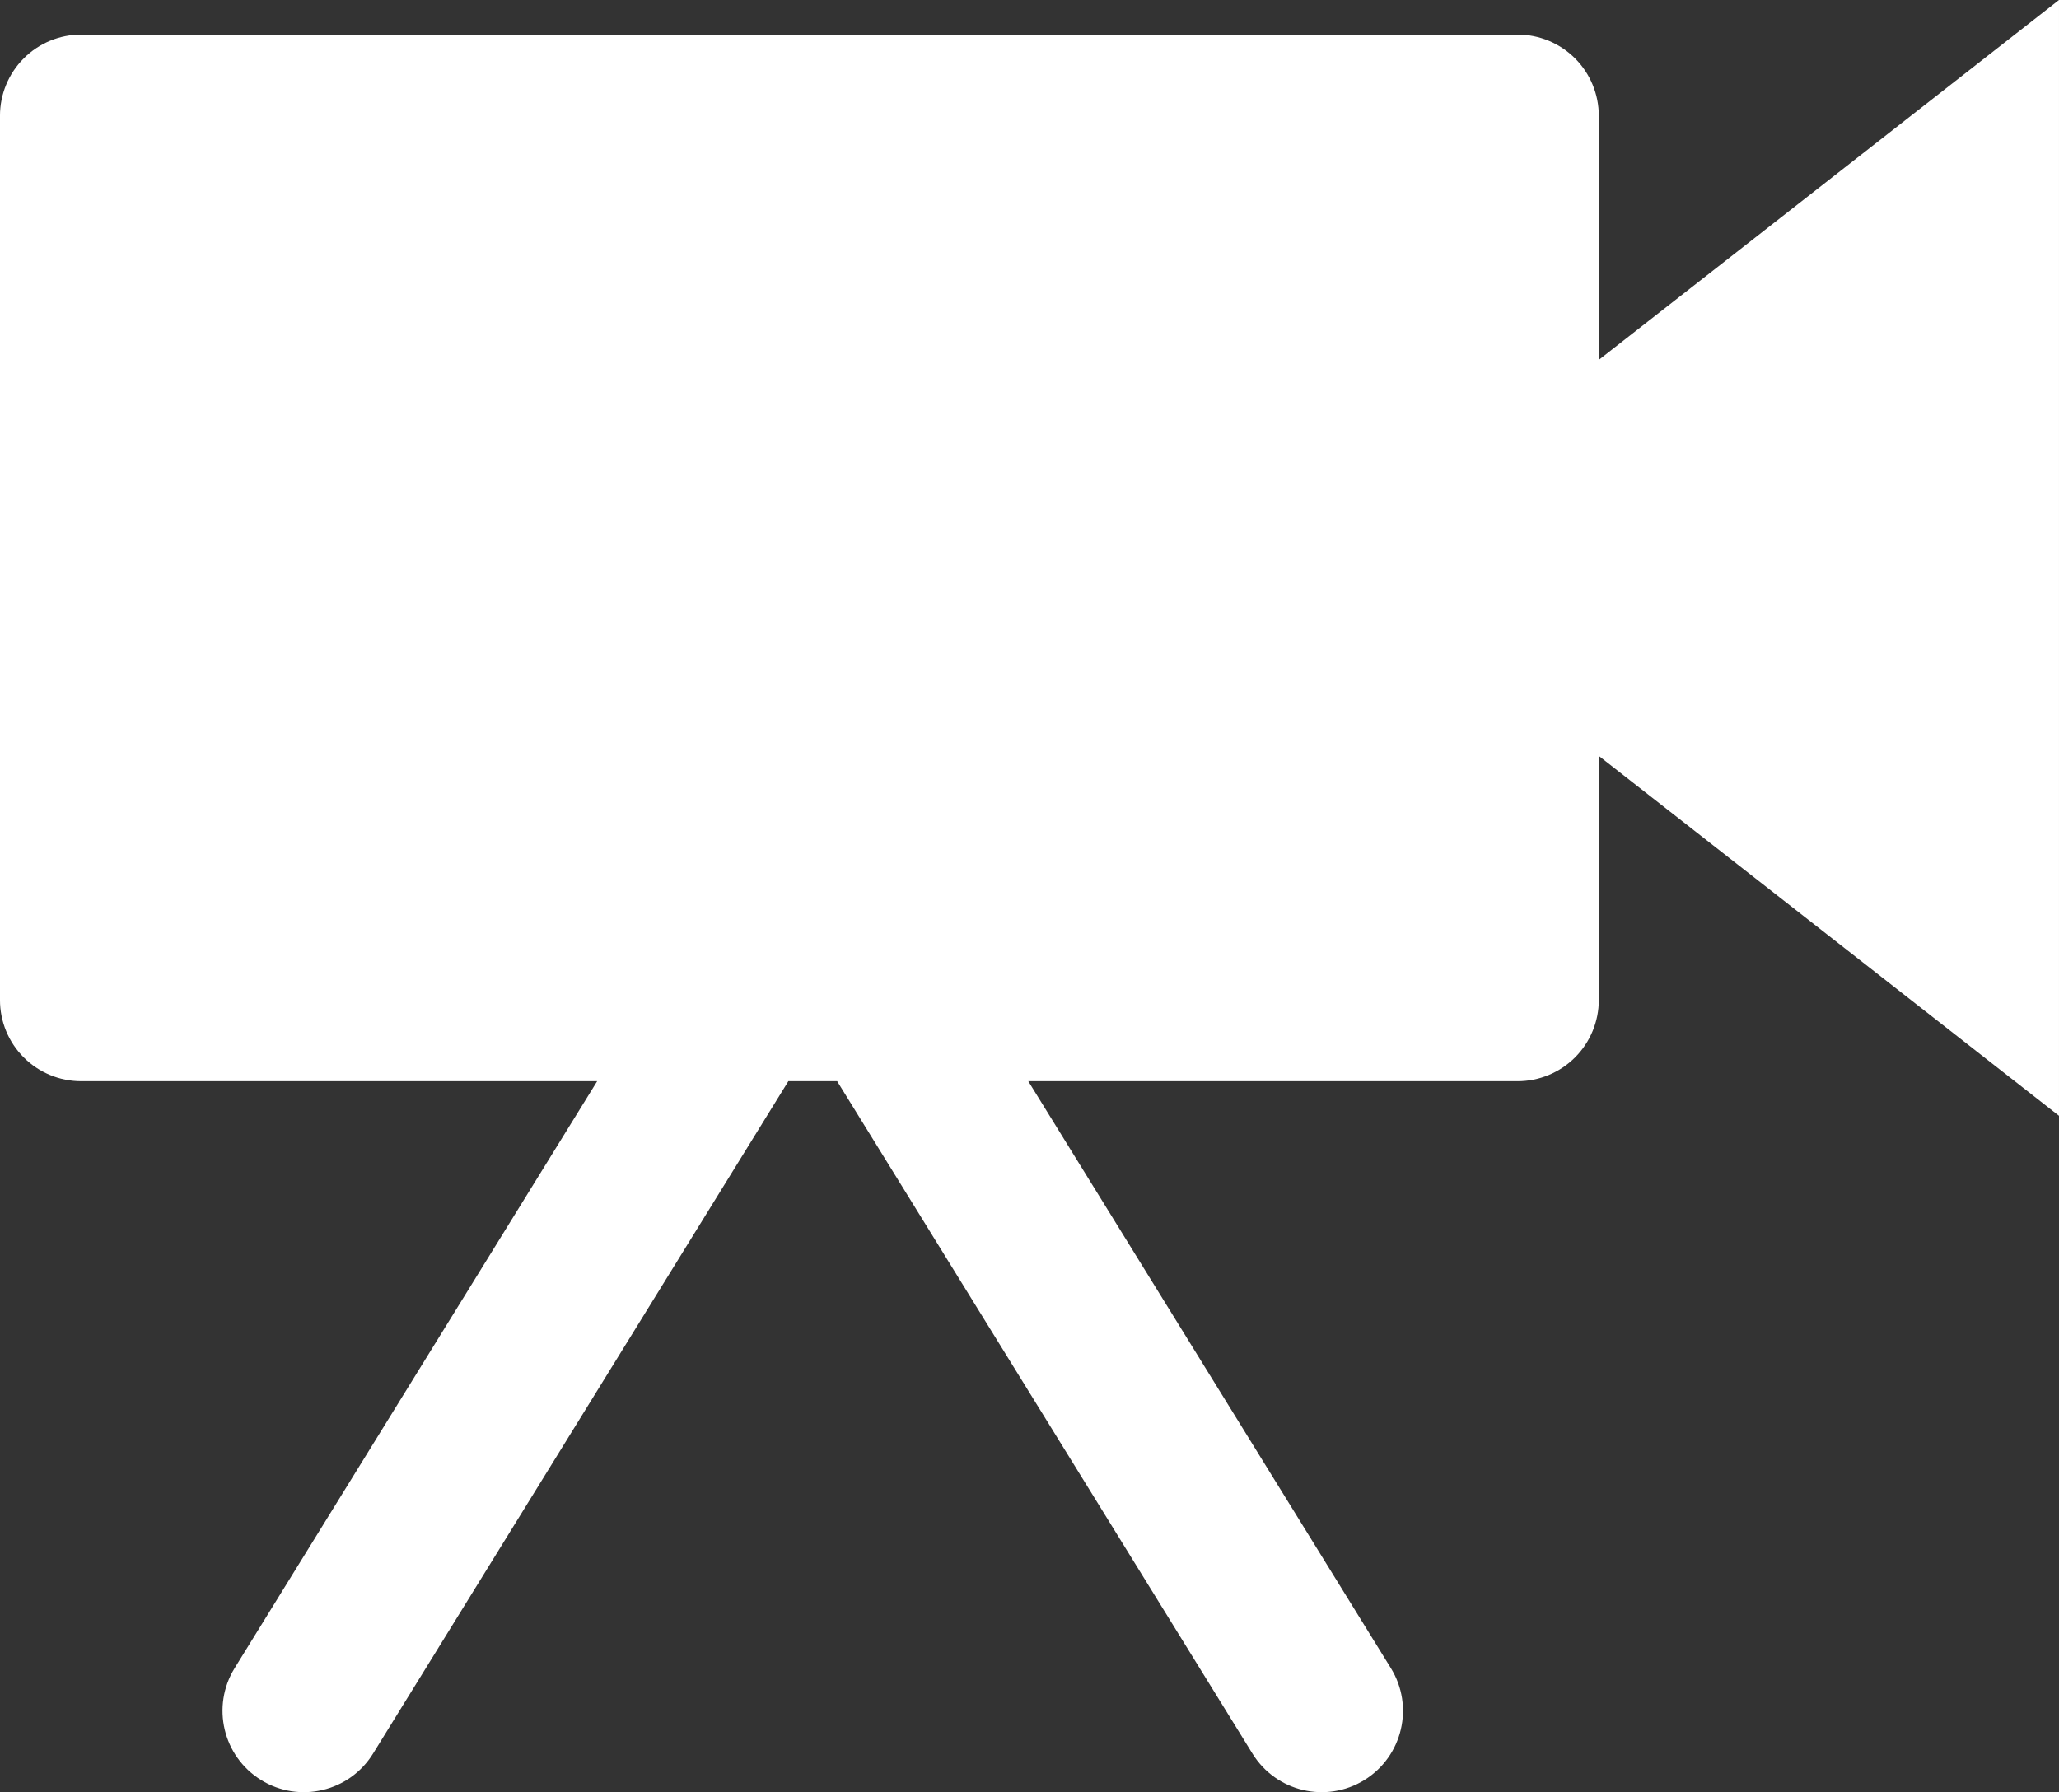 <?xml version="1.0" encoding="UTF-8" standalone="no"?> <!-- Created with Vectornator for iOS (http://vectornator.io/) --><!DOCTYPE svg PUBLIC "-//W3C//DTD SVG 1.1//EN" "http://www.w3.org/Graphics/SVG/1.1/DTD/svg11.dtd">
<svg height="100%" style="fill-rule:nonzero;clip-rule:evenodd;stroke-linecap:round;stroke-linejoin:round;" version="1.1" viewBox="0 0 200 174.098" width="100%" xml:space="preserve" xmlns="http://www.w3.org/2000/svg" xmlns:vectornator="http://vectornator.io" xmlns:xlink="http://www.w3.org/1999/xlink">
<rect x="0" y="0" width="200" height="174.098" fill="#333333" stroke="none"/>
<defs/>
<g id="Untitled" vectornator:layerName="Untitled">
<path d="M199.999 0L155.299 34.959L155.299 11.259C155.303 9.162 154.472 7.151 152.99 5.668C151.507 4.186 149.496 3.355 147.399 3.359L7.899 3.359C5.802 3.354 3.79 4.185 2.308 5.668C0.825 7.15-0.006 9.162-0.001 11.259L-0.001 97.131C-0.006 99.228 0.825 101.24 2.308 102.722C3.79 104.205 5.802 105.036 7.899 105.031L58.005 105.031L22.793 162.043C20.5 165.755 21.65 170.624 25.362 172.917C29.074 175.21 33.943 174.06 36.236 170.348L76.575 105.031L81.315 105.031L121.656 170.348C123.949 174.06 128.818 175.21 132.53 172.917C136.242 170.624 137.392 165.755 135.099 162.043L99.882 105.031L147.399 105.031C149.496 105.035 151.507 104.204 152.99 102.722C154.472 101.239 155.303 99.228 155.299 97.131L155.299 73.431L199.999 108.39L199.999 0Z" fill="#ffffff" opacity="1"/>
</g>
</svg>
